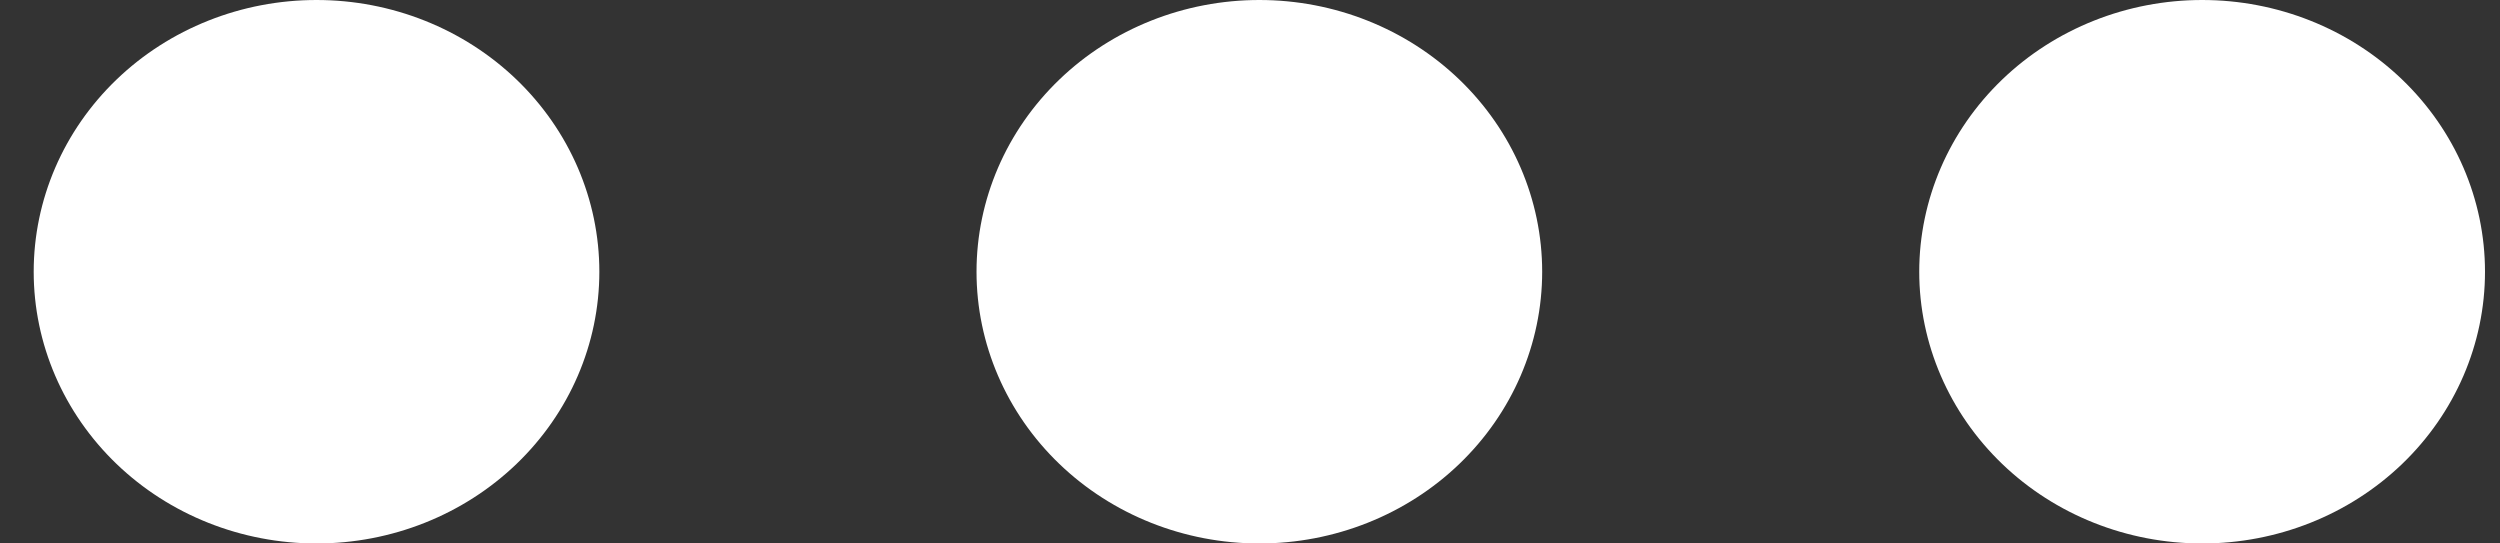 <svg width="23" height="5" viewBox="0 0 23 5" fill="none" xmlns="http://www.w3.org/2000/svg">
<rect x="0" y="0" width="23" height="5" fill="#333333" stroke="none"/>
<path d="M2.912 5C2.222 5 1.56 4.737 1.072 4.268C0.584 3.799 0.31 3.163 0.31 2.5C0.31 1.837 0.584 1.201 1.072 0.732C1.56 0.263 2.222 0 2.912 0C3.602 0 4.264 0.263 4.752 0.732C5.24 1.201 5.514 1.837 5.514 2.5C5.514 3.163 5.24 3.799 4.752 4.268C4.264 4.737 3.602 5 2.912 5ZM11.586 5C10.896 5 10.234 4.737 9.746 4.268C9.258 3.799 8.984 3.163 8.984 2.5C8.984 1.837 9.258 1.201 9.746 0.732C10.234 0.263 10.896 0 11.586 0C12.276 0 12.938 0.263 13.426 0.732C13.914 1.201 14.188 1.837 14.188 2.5C14.188 3.163 13.914 3.799 13.426 4.268C12.938 4.737 12.276 5 11.586 5ZM20.26 5C19.57 5 18.908 4.737 18.42 4.268C17.932 3.799 17.657 3.163 17.657 2.5C17.657 1.837 17.932 1.201 18.42 0.732C18.908 0.263 19.57 0 20.26 0C20.95 0 21.612 0.263 22.1 0.732C22.588 1.201 22.862 1.837 22.862 2.5C22.862 3.163 22.588 3.799 22.1 4.268C21.612 4.737 20.95 5 20.26 5Z" fill="white"/>
</svg>
